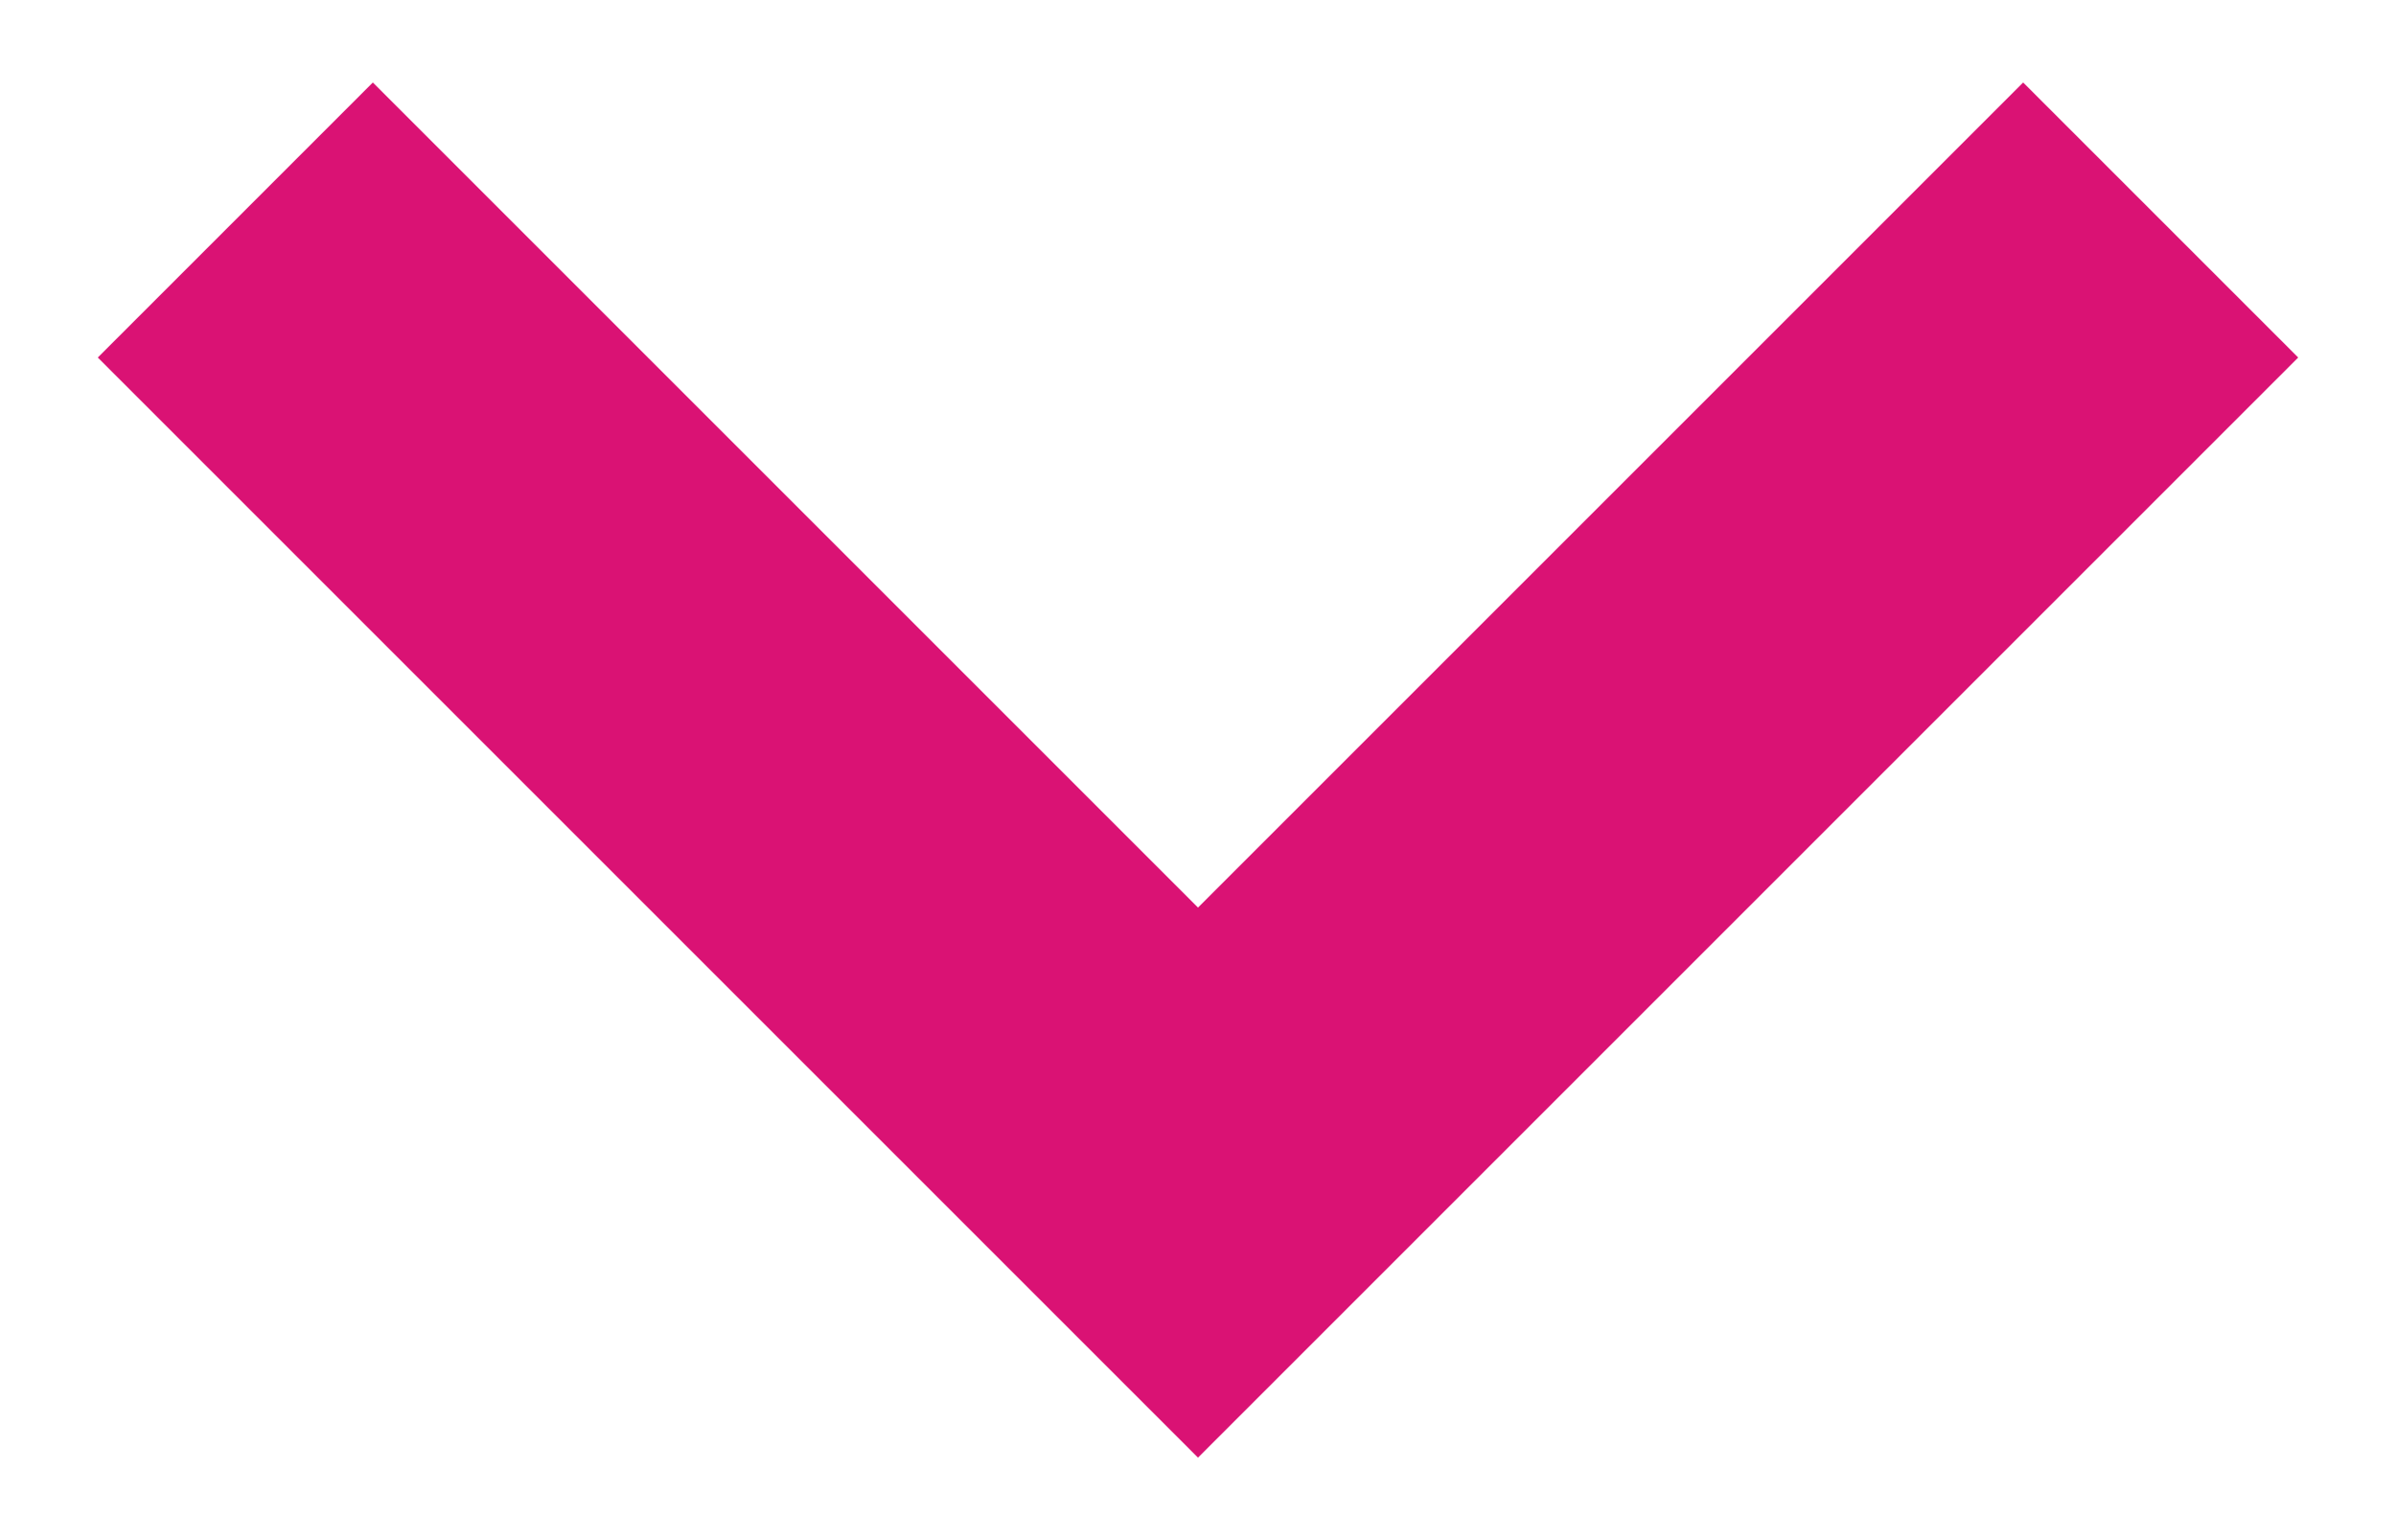 <svg width="14" height="9" viewBox="0 0 20 14" fill="none" xmlns="http://www.w3.org/2000/svg">
<path fill-rule="evenodd" clip-rule="evenodd" d="M2.5 0.75L10 8.25L17.5 0.75L20 3.25L10 13.25L0 3.25L2.5 0.75Z" fill="#DA1274"/>
</svg>
